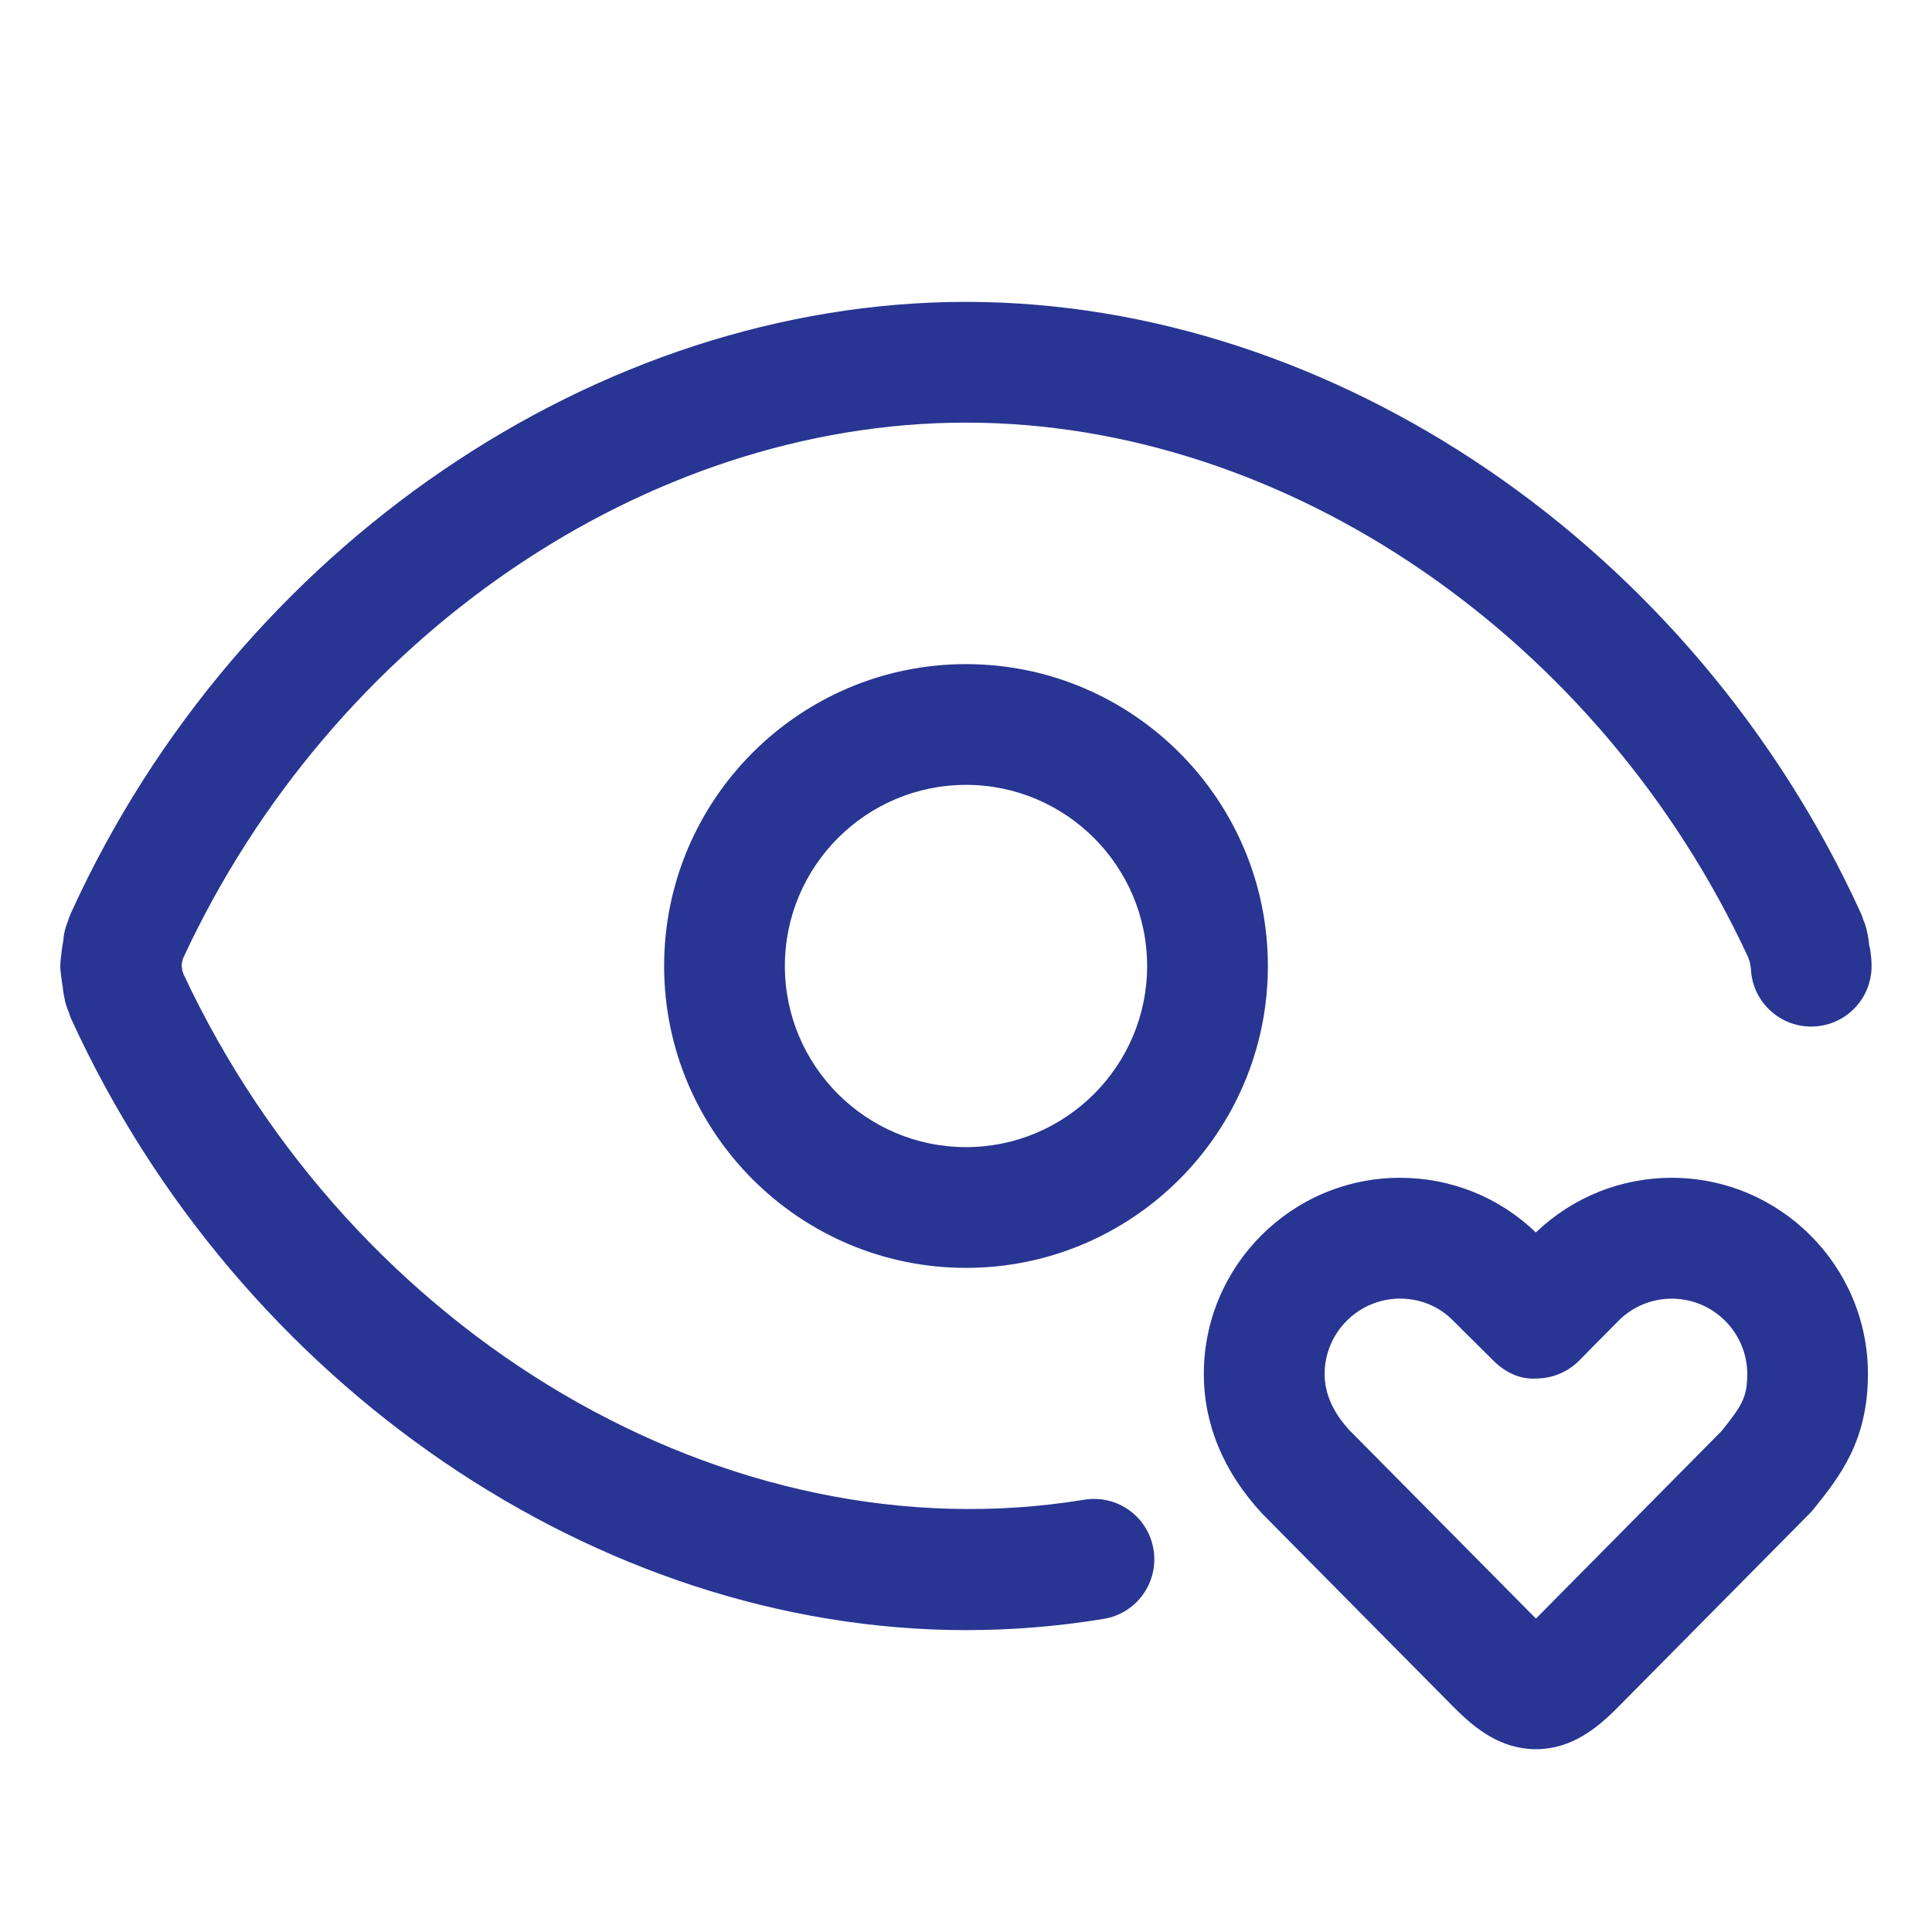 <?xml version="1.0" standalone="no"?><!DOCTYPE svg PUBLIC "-//W3C//DTD SVG 1.1//EN"
    "http://www.w3.org/Graphics/SVG/1.1/DTD/svg11.dtd">
<svg class="icon" height="200.00px" version="1.1" viewBox="0 0 1024 1024" width="200px"
    xmlns="http://www.w3.org/2000/svg">
    <path
        d="M512 864C316.992 864 126.432 733.856 37.792 540.16c-0.48-1.056-0.992-2.496-1.472-4.032-0.864-1.984-1.504-4-1.984-6.08l0.032 0c-0.544-2.464-0.992-5.184-1.12-7.008-0.352-1.344-1.088-7.808-1.088-7.808-0.256-2.272-0.256-4.032-0.032-6.304 0 0 0.736-7.424 1.568-11.168-0.16 0.896-0.128-2.656 1.632-7.744 0.192-0.512 0.384-1.056 0.64-1.6 0.512-1.76 1.216-3.744 2.272-5.856C126.368 290.016 316.928 160 512 160c195.104 0 385.664 130.112 474.176 323.744 0.576 1.216 1.12 2.752 1.6 4.32 0.32 0.704 0.608 1.408 0.832 2.08 0.928 2.72 1.92 7.936 2.08 10.816 0.288 0.544 1.28 5.344 1.28 11.136 0 17.664-14.304 32-32 32-17.312 0-31.424-13.76-31.968-30.944-0.16-0.704-0.352-1.888-0.544-3.104-0.192-0.512-0.384-1.056-0.512-1.536-0.096-0.224-0.16-0.512-0.224-0.8C848.192 338.048 681.76 224 512 224c-169.696 0-336.16 113.984-414.944 283.872-0.128 0.448-0.256 0.864-0.384 1.28-0.096 0.768-0.224 1.504-0.384 2.208l-0.032 0.416c0.032 0.448 0.128 0.864 0.192 1.248 0.032 0.32 0.128 0.768 0.192 1.344 0.192 0.576 0.352 1.152 0.512 1.696 89.344 191.36 288.192 309.92 477.504 278.816 17.536-2.848 33.888 8.96 36.736 26.432 2.848 17.44-8.992 33.888-26.432 36.736C560.8 862.016 536.256 864 512 864z"
        fill="#283593" />
    <path
        d="M512 672c-88.224 0-160-71.776-160-160s71.776-160 160-160 160 71.776 160 160S600.224 672 512 672zM512 416c-52.928 0-96 43.072-96 96s43.072 96 96 96 96-43.072 96-96S564.928 416 512 416z"
        fill="#283593" />
    <path
        d="M814.08 927.104c-18.784 0-32.384-11.072-43.2-21.888l-101.952-103.008c-20.48-22.112-30.88-47.392-30.88-73.952 0-57.344 46.656-104 104-104 26.944 0 52.48 10.24 71.904 28.896l0.064 0.096c0.128-0.128 0.192-0.192 0.256-0.256 19.584-18.592 45.024-28.736 71.776-28.736 57.344 0 104 46.656 104 104 0 35.68-15.232 54.688-28.672 71.424-0.672 0.864-1.44 1.728-2.208 2.496l-101.824 102.88C846.464 916.032 832.864 927.104 814.08 927.104zM742.08 688.288c-22.048 0-40 17.952-40 40 0 10.272 4.416 20.288 13.12 29.728l98.88 99.872 98.432-99.456c10.72-13.408 13.568-17.824 13.568-30.112 0-22.048-17.952-40-40-40-10.272 0-20.064 3.904-27.552 11.04-2.496 2.4-21.408 21.664-21.44 21.696-5.984 6.048-14.08 9.504-22.624 9.568-8.832 0.672-16.672-3.296-22.752-9.28l-22.432-22.272C762.208 692.224 752.448 688.288 742.08 688.288z"
        fill="#283593" />
</svg>